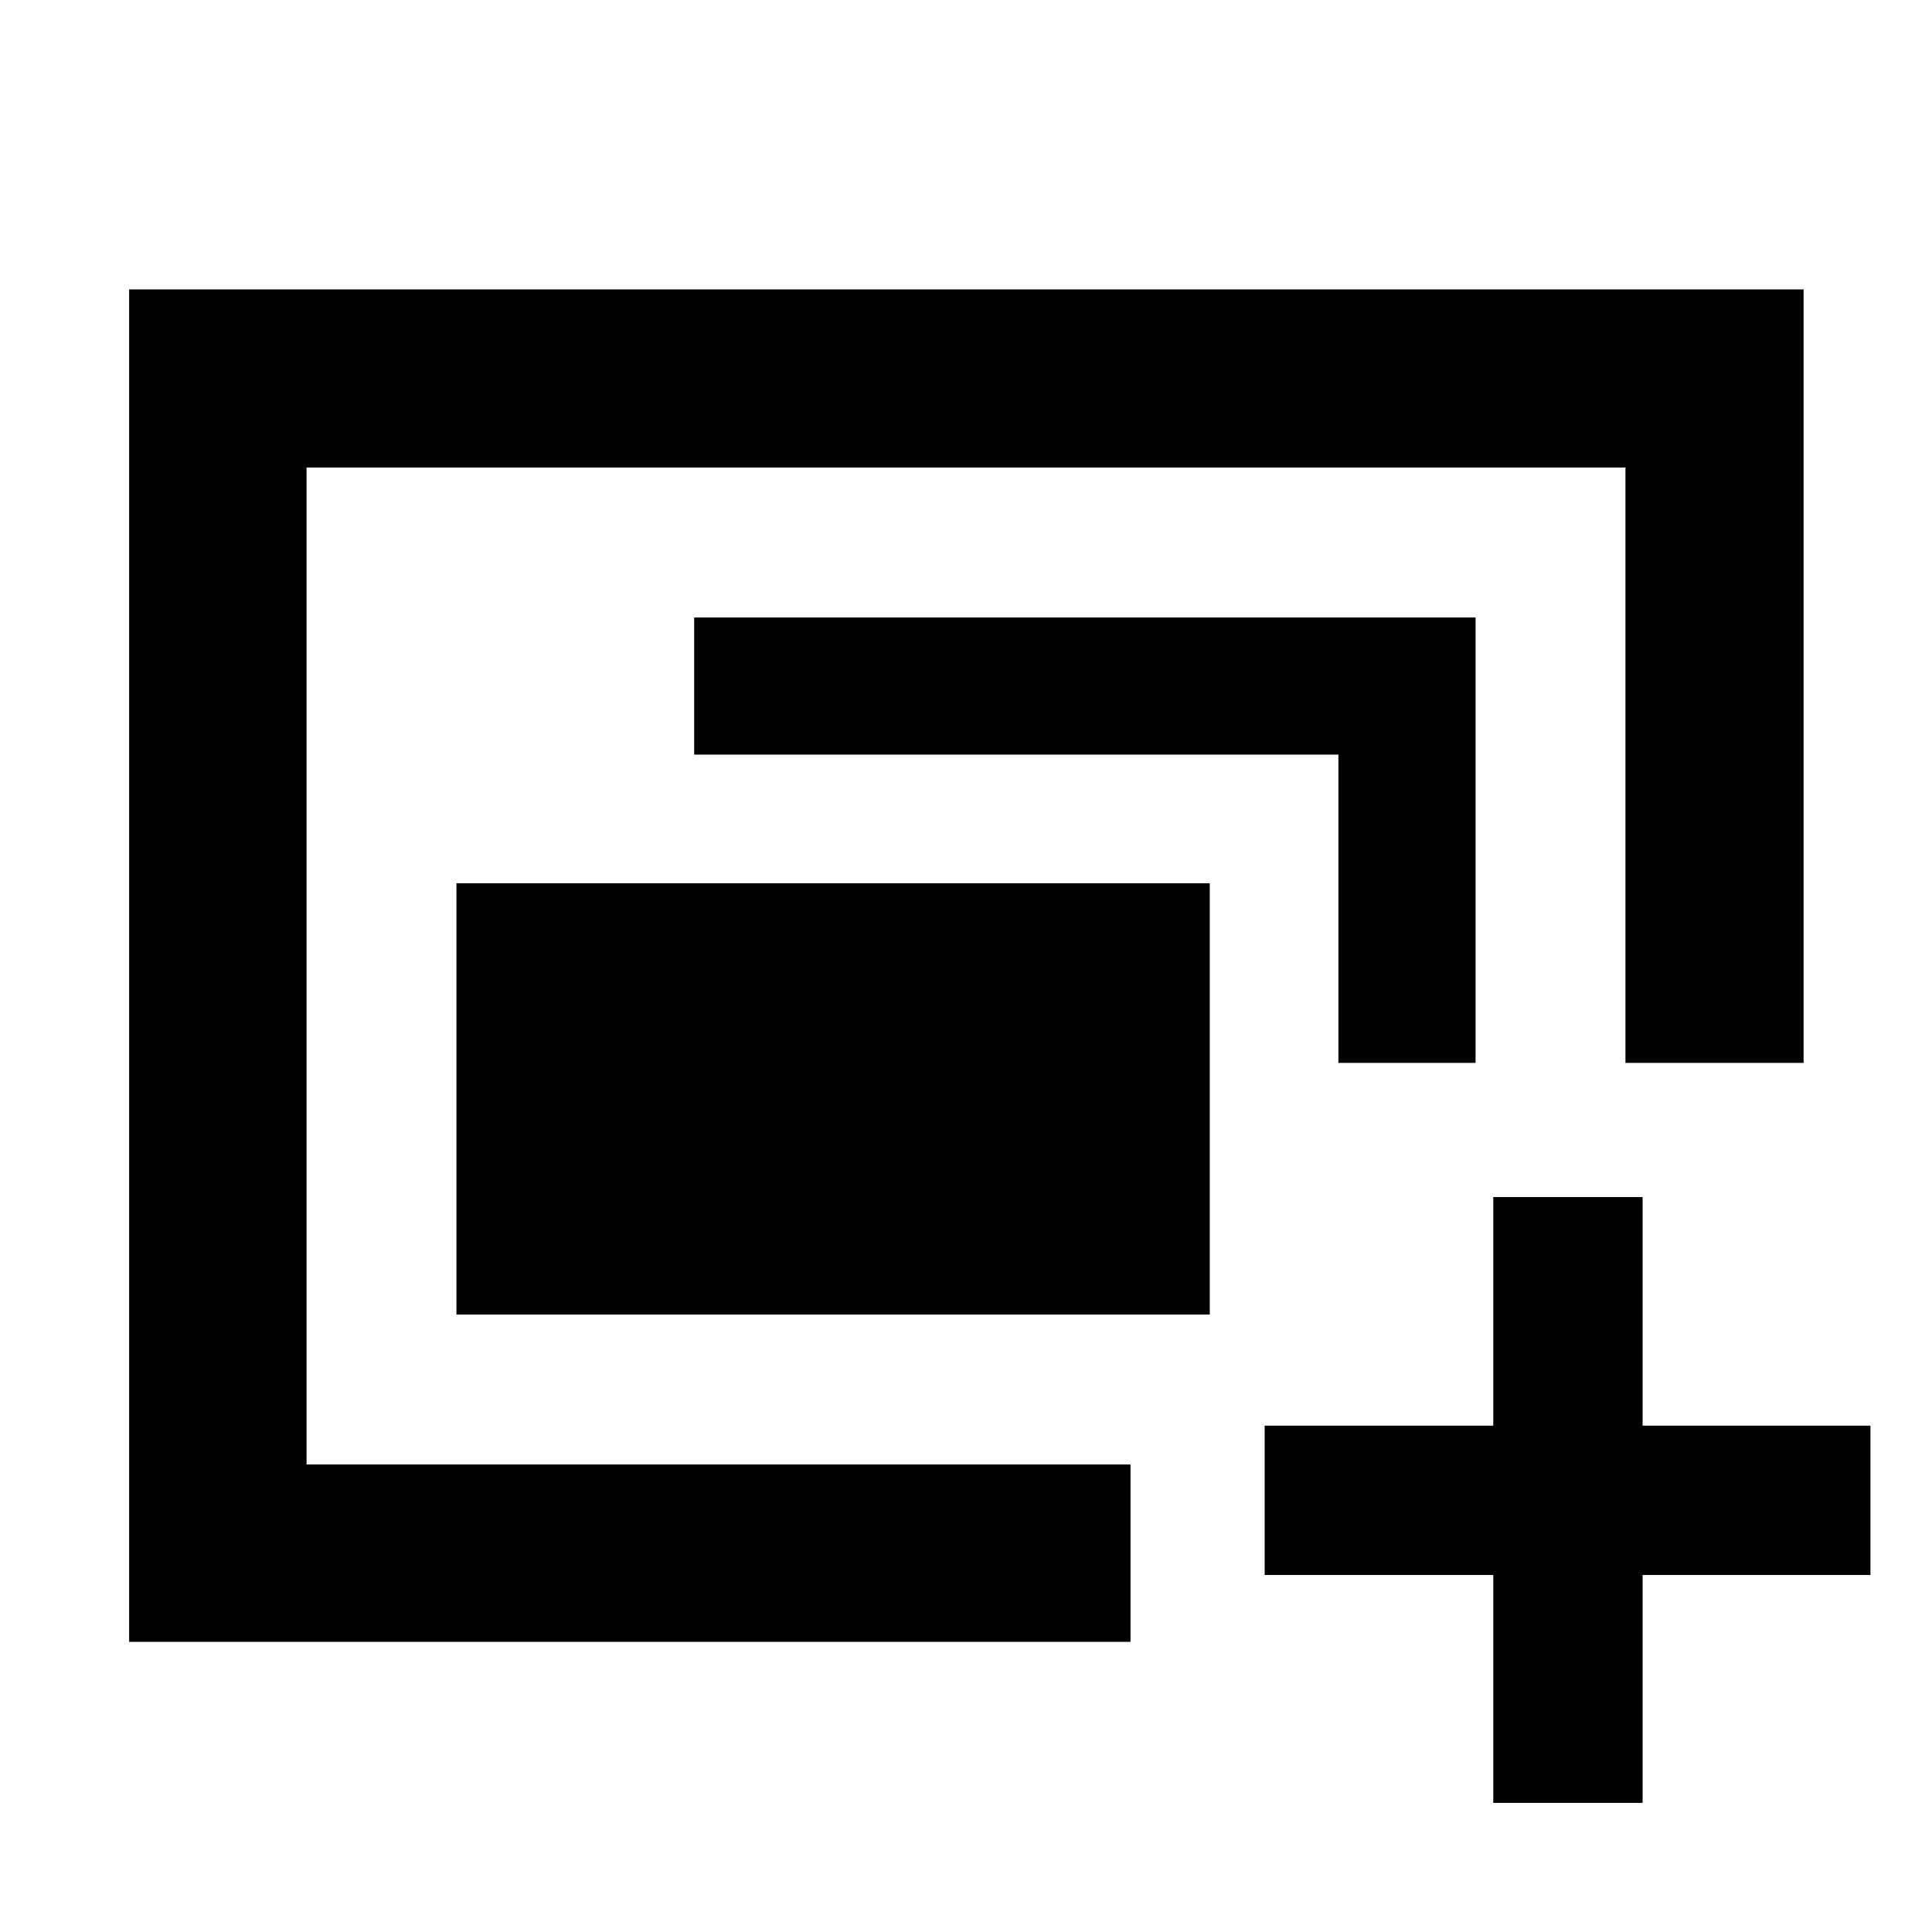 <svg xmlns="http://www.w3.org/2000/svg" height="40" viewBox="0 -960 960 960" width="40"><path d="M152.32-232.32v-495.36 495.36Zm74.49-74.49v-214.32h374.32v214.32H226.81ZM64.17-144.17V-816.2H896.2v384.35H807.68v-295.83H152.32v495.36h409.42v88.15H64.17Zm600.87-287.68v-153.19H344.93v-68.15h388.26v221.34h-68.15ZM742-64.17v-113.22H628.41v-74.2H742v-113.6h74.2v113.6h113.22v74.2H816.2v113.22H742Z"/></svg>